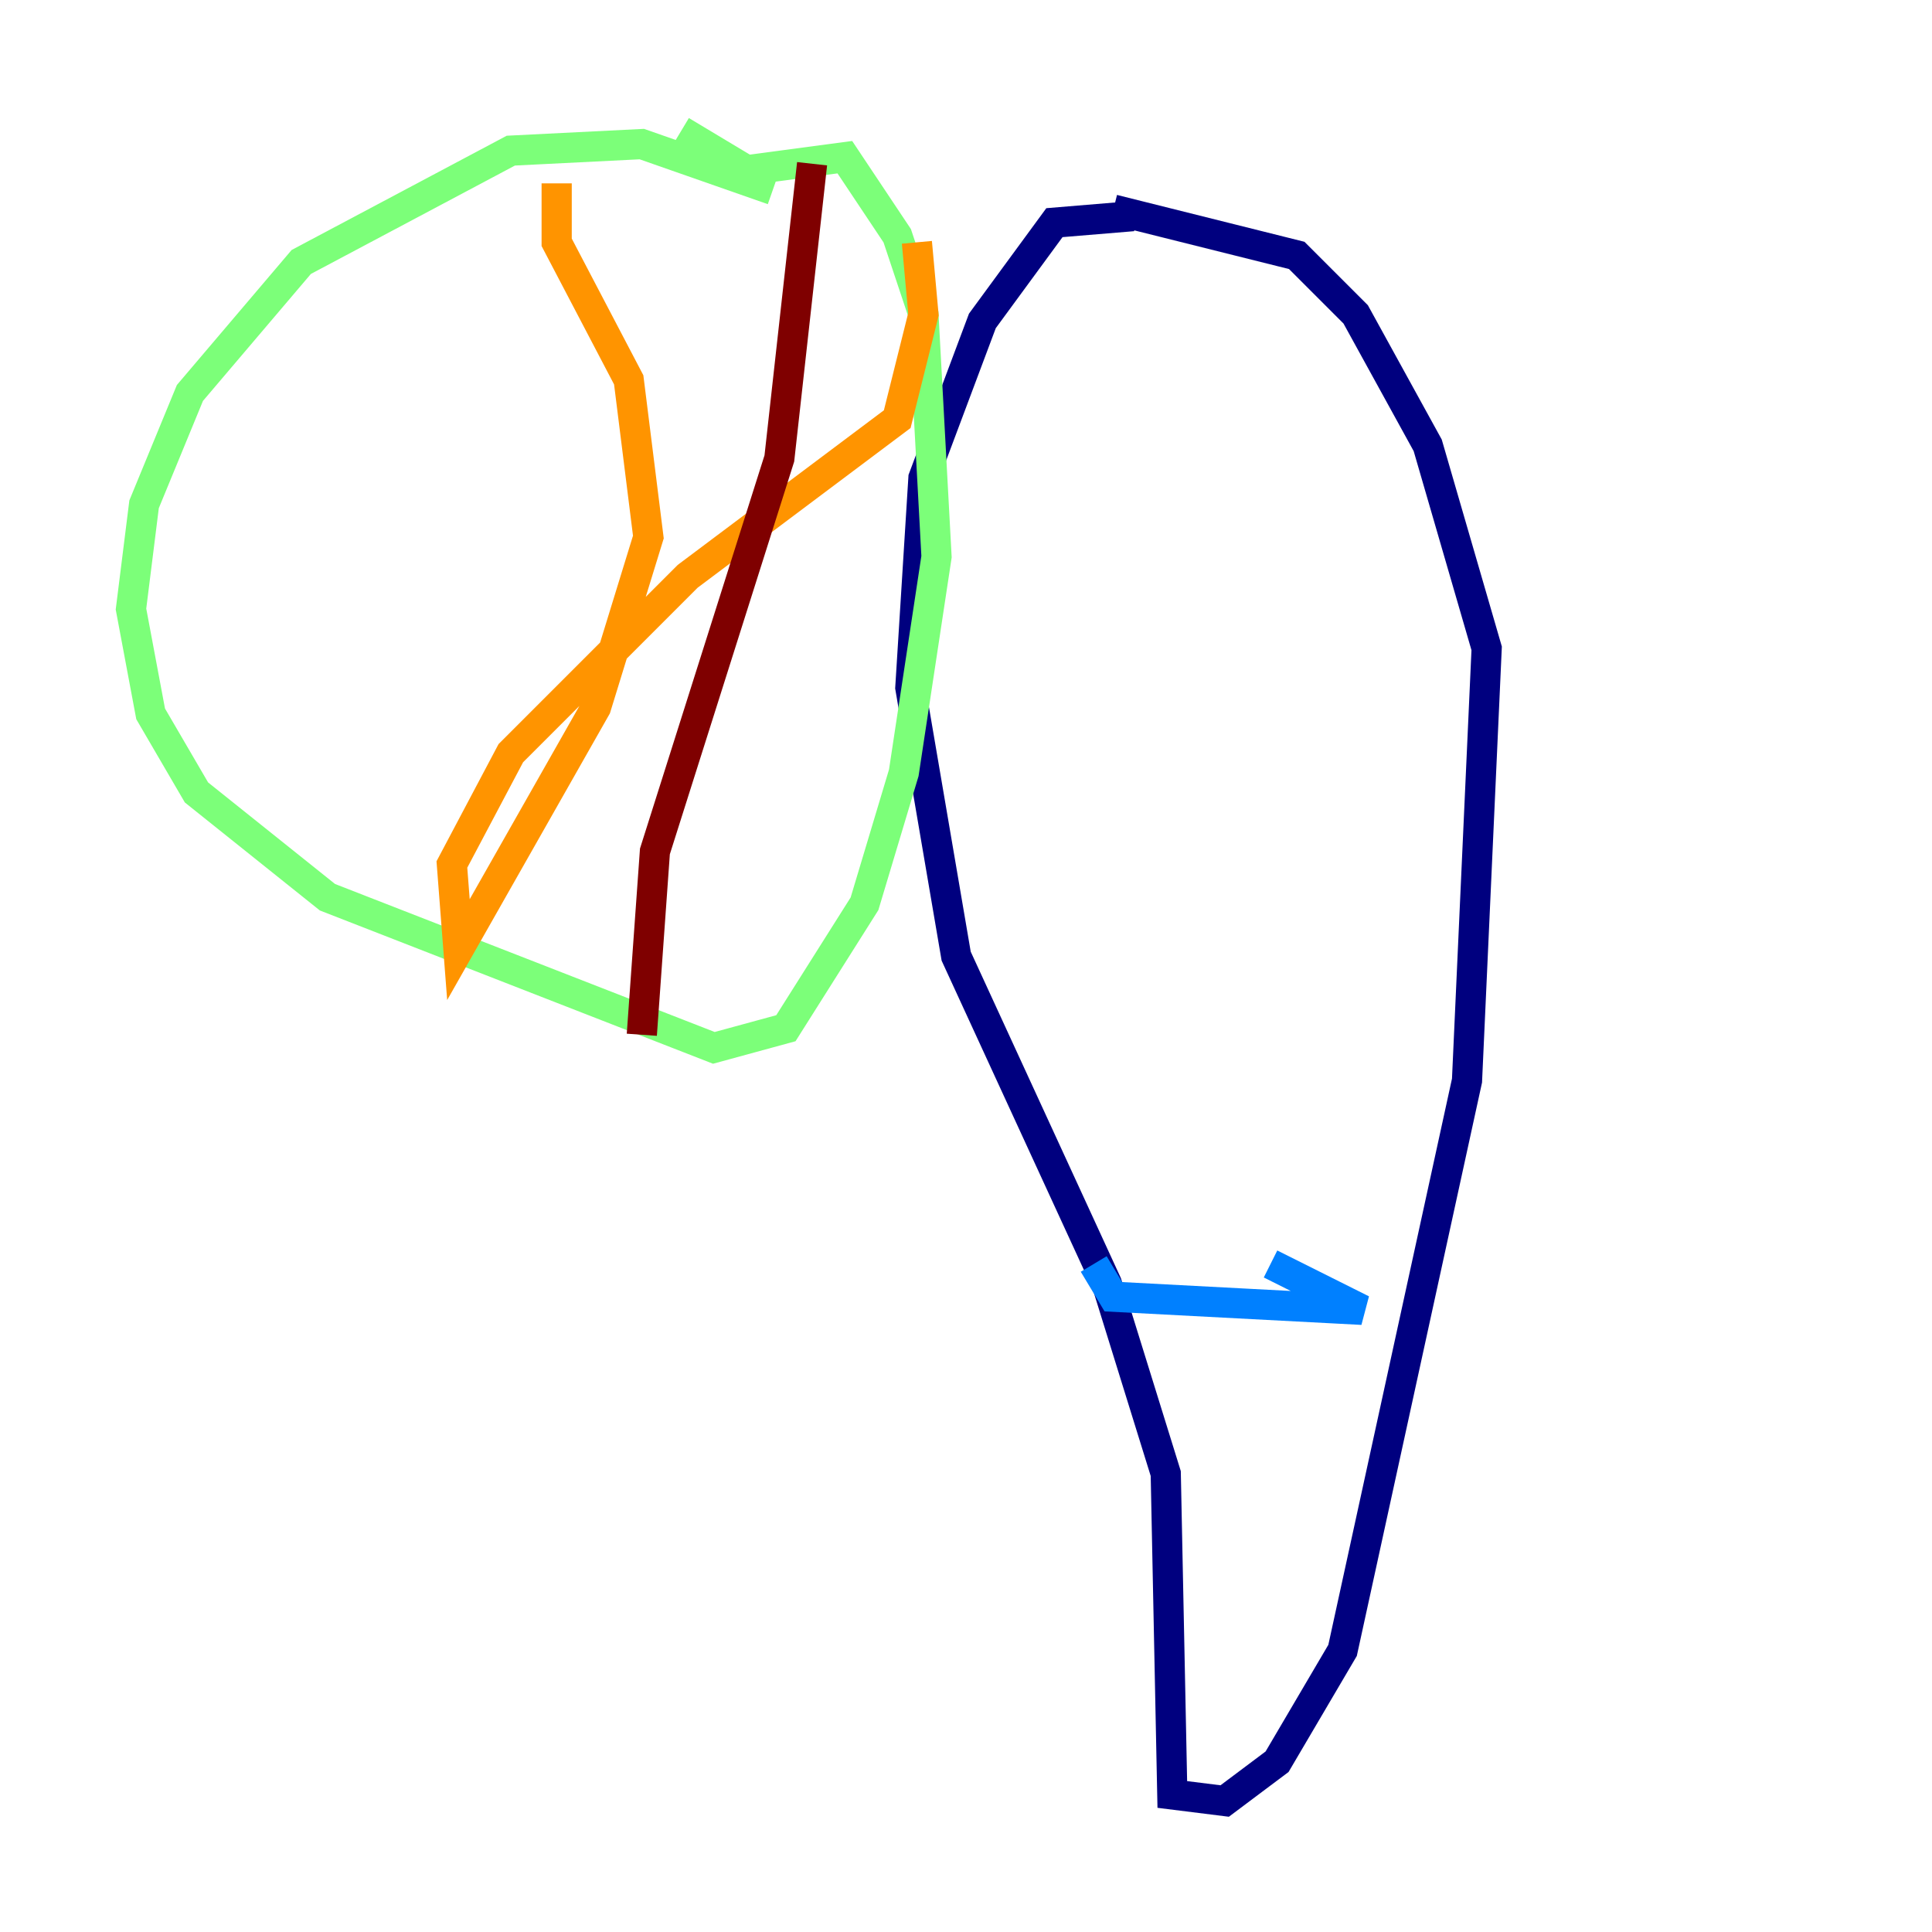<?xml version="1.0" encoding="utf-8" ?>
<svg baseProfile="tiny" height="128" version="1.2" viewBox="0,0,128,128" width="128" xmlns="http://www.w3.org/2000/svg" xmlns:ev="http://www.w3.org/2001/xml-events" xmlns:xlink="http://www.w3.org/1999/xlink"><defs /><polyline fill="none" points="75.064,14.319 69.858,14.752 65.085,21.261 61.18,31.675 60.312,45.559 63.349,63.349 73.329,85.044 77.234,97.627 77.668,118.888 81.139,119.322 84.61,116.719 88.949,109.342 97.193,71.593 98.495,42.956 94.59,29.505 89.817,20.827 85.912,16.922 73.763,13.885" stroke="#00007f" stroke-width="2" /><polyline fill="none" points="72.461,83.742 73.763,85.912 90.251,86.78 84.176,83.742" stroke="#0080ff" stroke-width="2" /><polyline fill="none" points="51.2,12.583 42.522,9.546 33.844,9.98 19.959,17.356 12.583,26.034 9.546,33.41 8.678,40.352 9.98,47.295 13.017,52.502 21.695,59.444 47.295,69.424 52.068,68.122 57.275,59.878 59.878,51.2 62.047,36.881 61.18,20.827 59.444,15.62 55.973,10.414 49.464,11.281 45.125,8.678" stroke="#7cff79" stroke-width="2" /><polyline fill="none" points="36.881,12.149 36.881,16.054 41.654,25.166 42.956,35.58 39.485,46.861 30.373,62.915 29.939,57.275 33.844,49.898 45.559,38.183 59.444,27.77 61.18,20.827 60.746,16.054" stroke="#ff9400" stroke-width="2" /><polyline fill="none" points="53.803,10.848 51.634,30.373 43.39,56.407 42.522,68.556" stroke="#7f0000" stroke-width="2" /></svg>